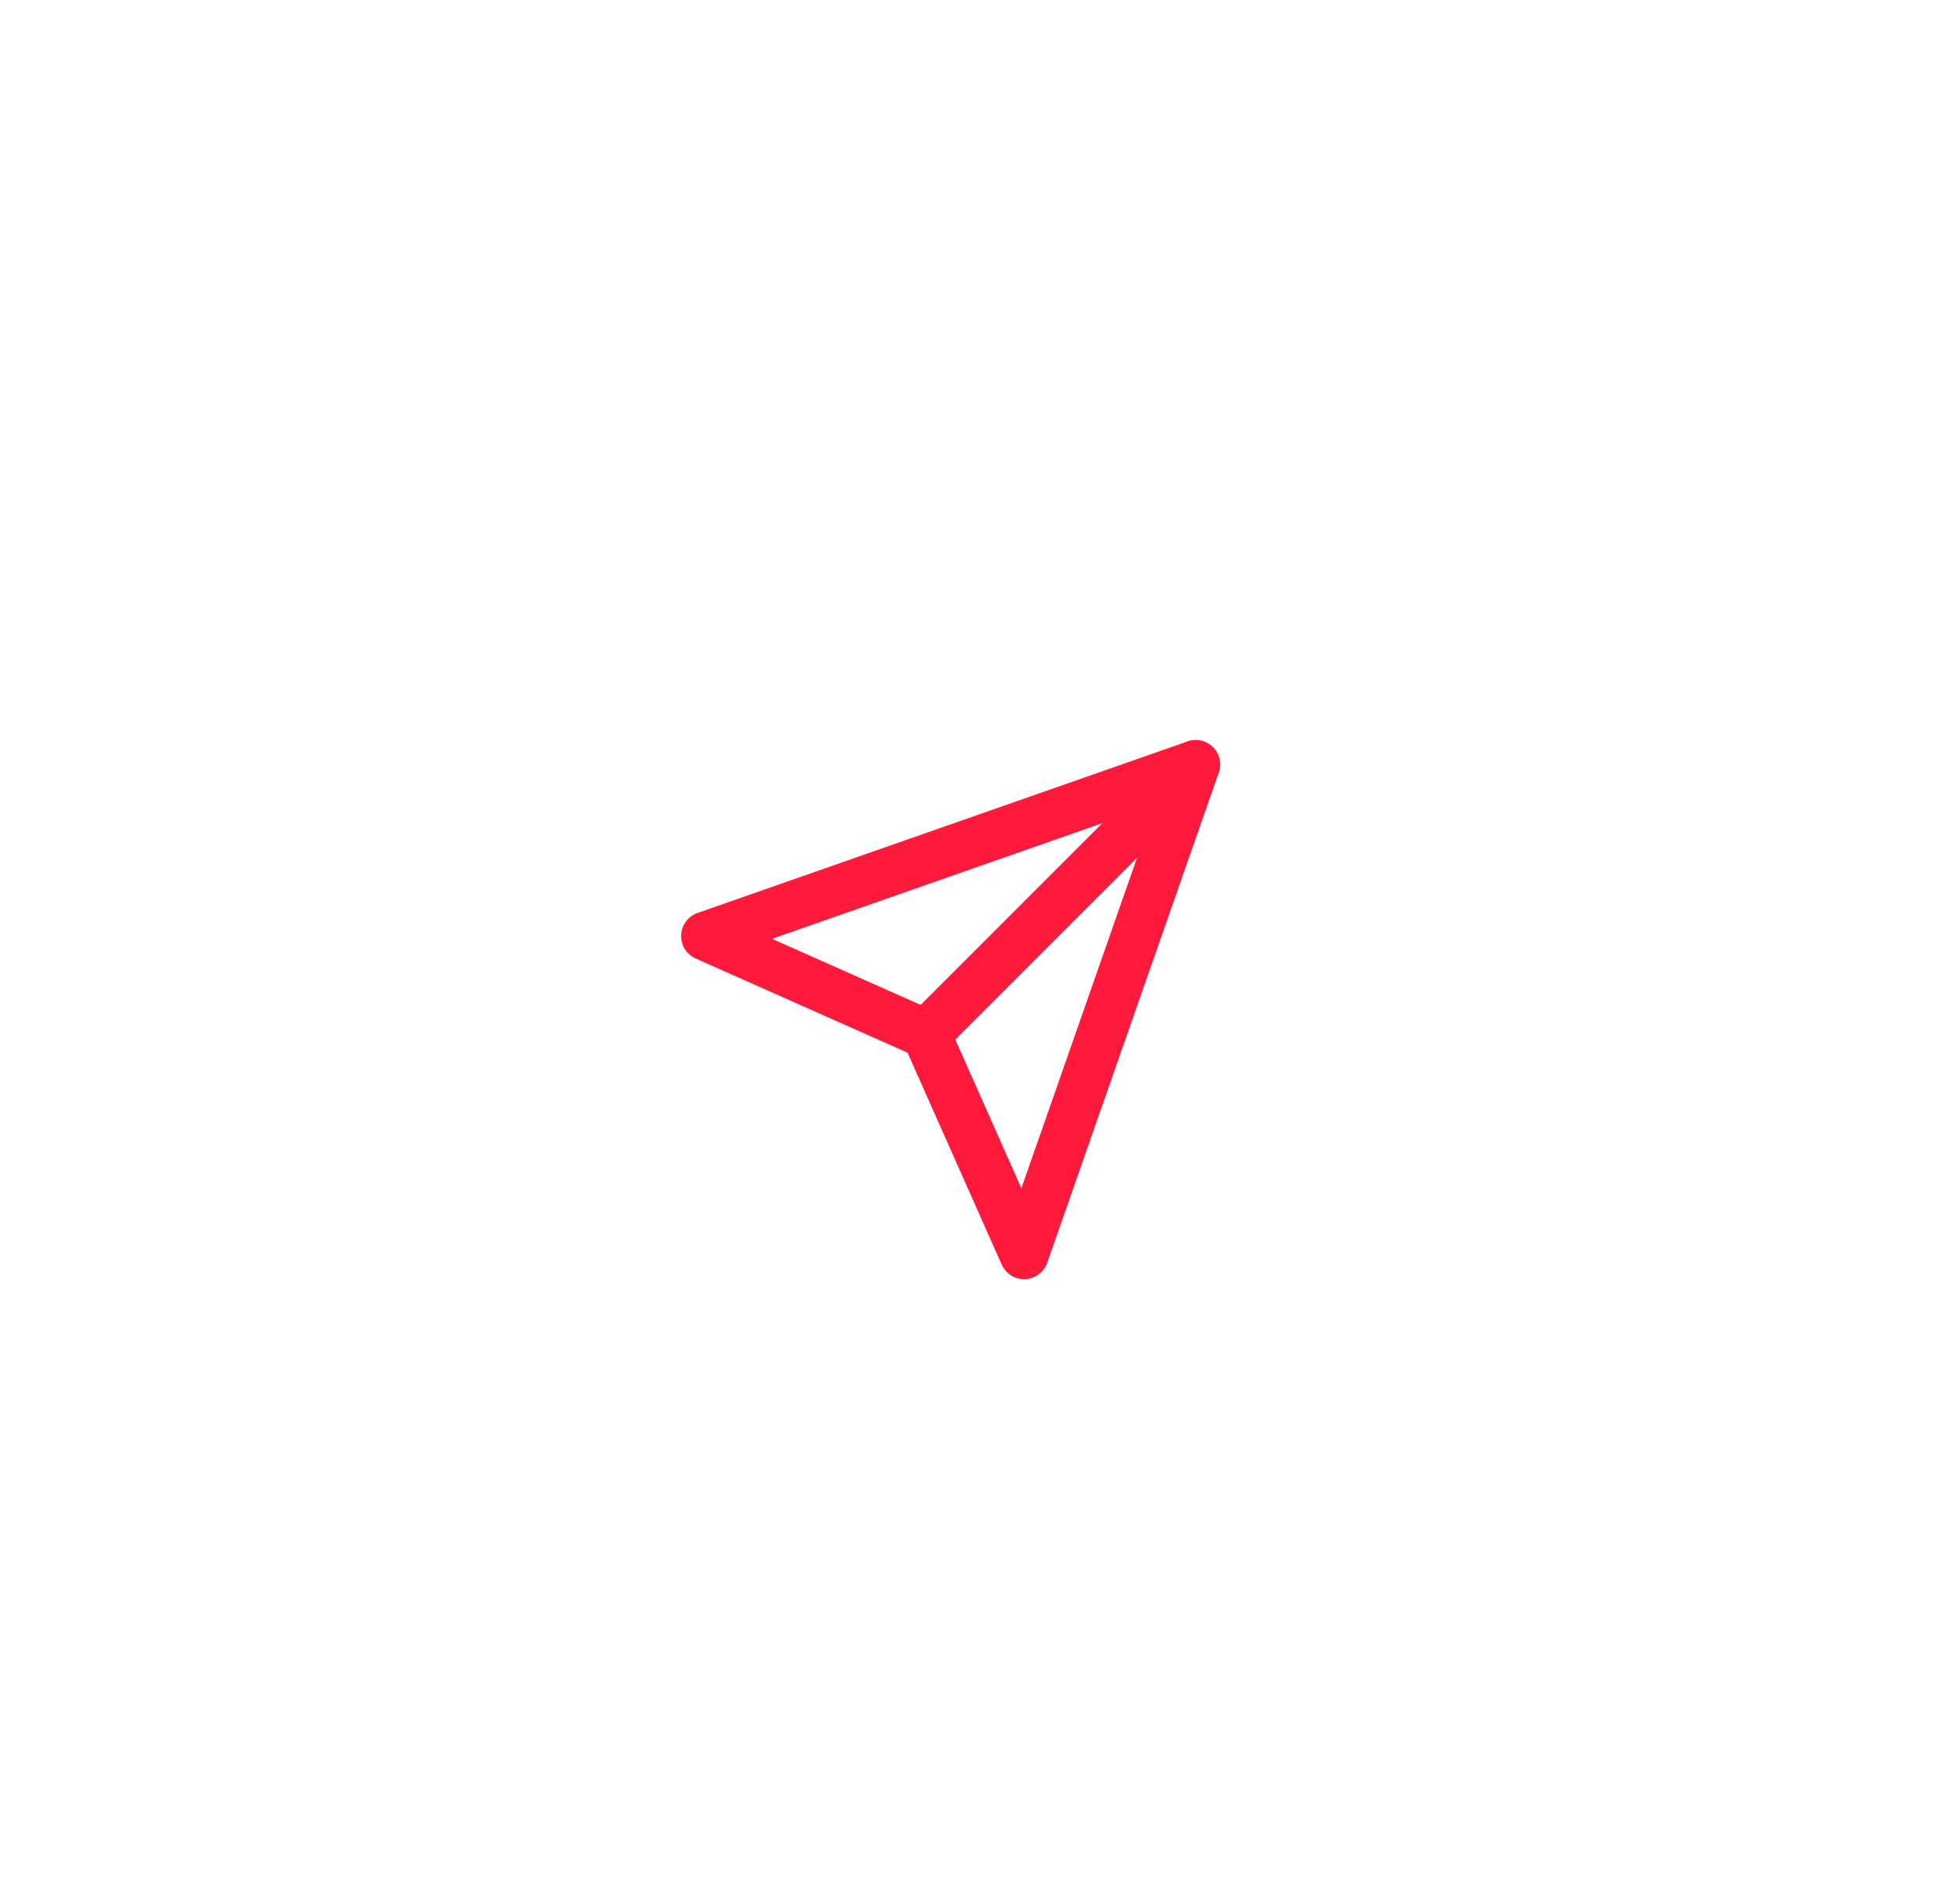 <svg width="100" height="96" viewBox="0 0 100 96" fill="none" xmlns="http://www.w3.org/2000/svg">
<g filter="url(#filter0_d_162_2104)">
<rect x="20" y="16" width="60" height="60" rx="30" fill="white" fill-opacity="0.4" shape-rendering="crispEdges"/>
<path fill-rule="evenodd" clip-rule="evenodd" d="M61.884 34.116C62.372 34.604 62.372 35.396 61.884 35.884L48.134 49.634C47.646 50.122 46.854 50.122 46.366 49.634C45.878 49.146 45.878 48.354 46.366 47.866L60.116 34.116C60.604 33.628 61.396 33.628 61.884 34.116Z" fill="#FF1A3B"/>
<path fill-rule="evenodd" clip-rule="evenodd" d="M61.884 34.116C62.223 34.456 62.339 34.96 62.18 35.413L53.43 60.413C53.261 60.897 52.813 61.228 52.301 61.249C51.789 61.27 51.316 60.976 51.108 60.508L46.303 49.697L35.492 44.892C35.024 44.684 34.73 44.211 34.751 43.699C34.772 43.187 35.103 42.739 35.587 42.57L60.587 33.82C61.04 33.662 61.544 33.777 61.884 34.116ZM39.389 43.888L47.758 47.608C48.041 47.733 48.267 47.96 48.392 48.242L52.112 56.611L58.962 37.038L39.389 43.888Z" fill="#FF1A3B"/>
</g>
<defs>
<filter id="filter0_d_162_2104" x="0" y="0" width="100" height="100" filterUnits="userSpaceOnUse" color-interpolation-filters="sRGB">
<feFlood flood-opacity="0" result="BackgroundImageFix"/>
<feColorMatrix in="SourceAlpha" type="matrix" values="0 0 0 0 0 0 0 0 0 0 0 0 0 0 0 0 0 0 127 0" result="hardAlpha"/>
<feOffset dy="4"/>
<feGaussianBlur stdDeviation="10"/>
<feComposite in2="hardAlpha" operator="out"/>
<feColorMatrix type="matrix" values="0 0 0 0 0.588 0 0 0 0 0.588 0 0 0 0 0.588 0 0 0 0.1 0"/>
<feBlend mode="normal" in2="BackgroundImageFix" result="effect1_dropShadow_162_2104"/>
<feBlend mode="normal" in="SourceGraphic" in2="effect1_dropShadow_162_2104" result="shape"/>
</filter>
</defs>
</svg>
